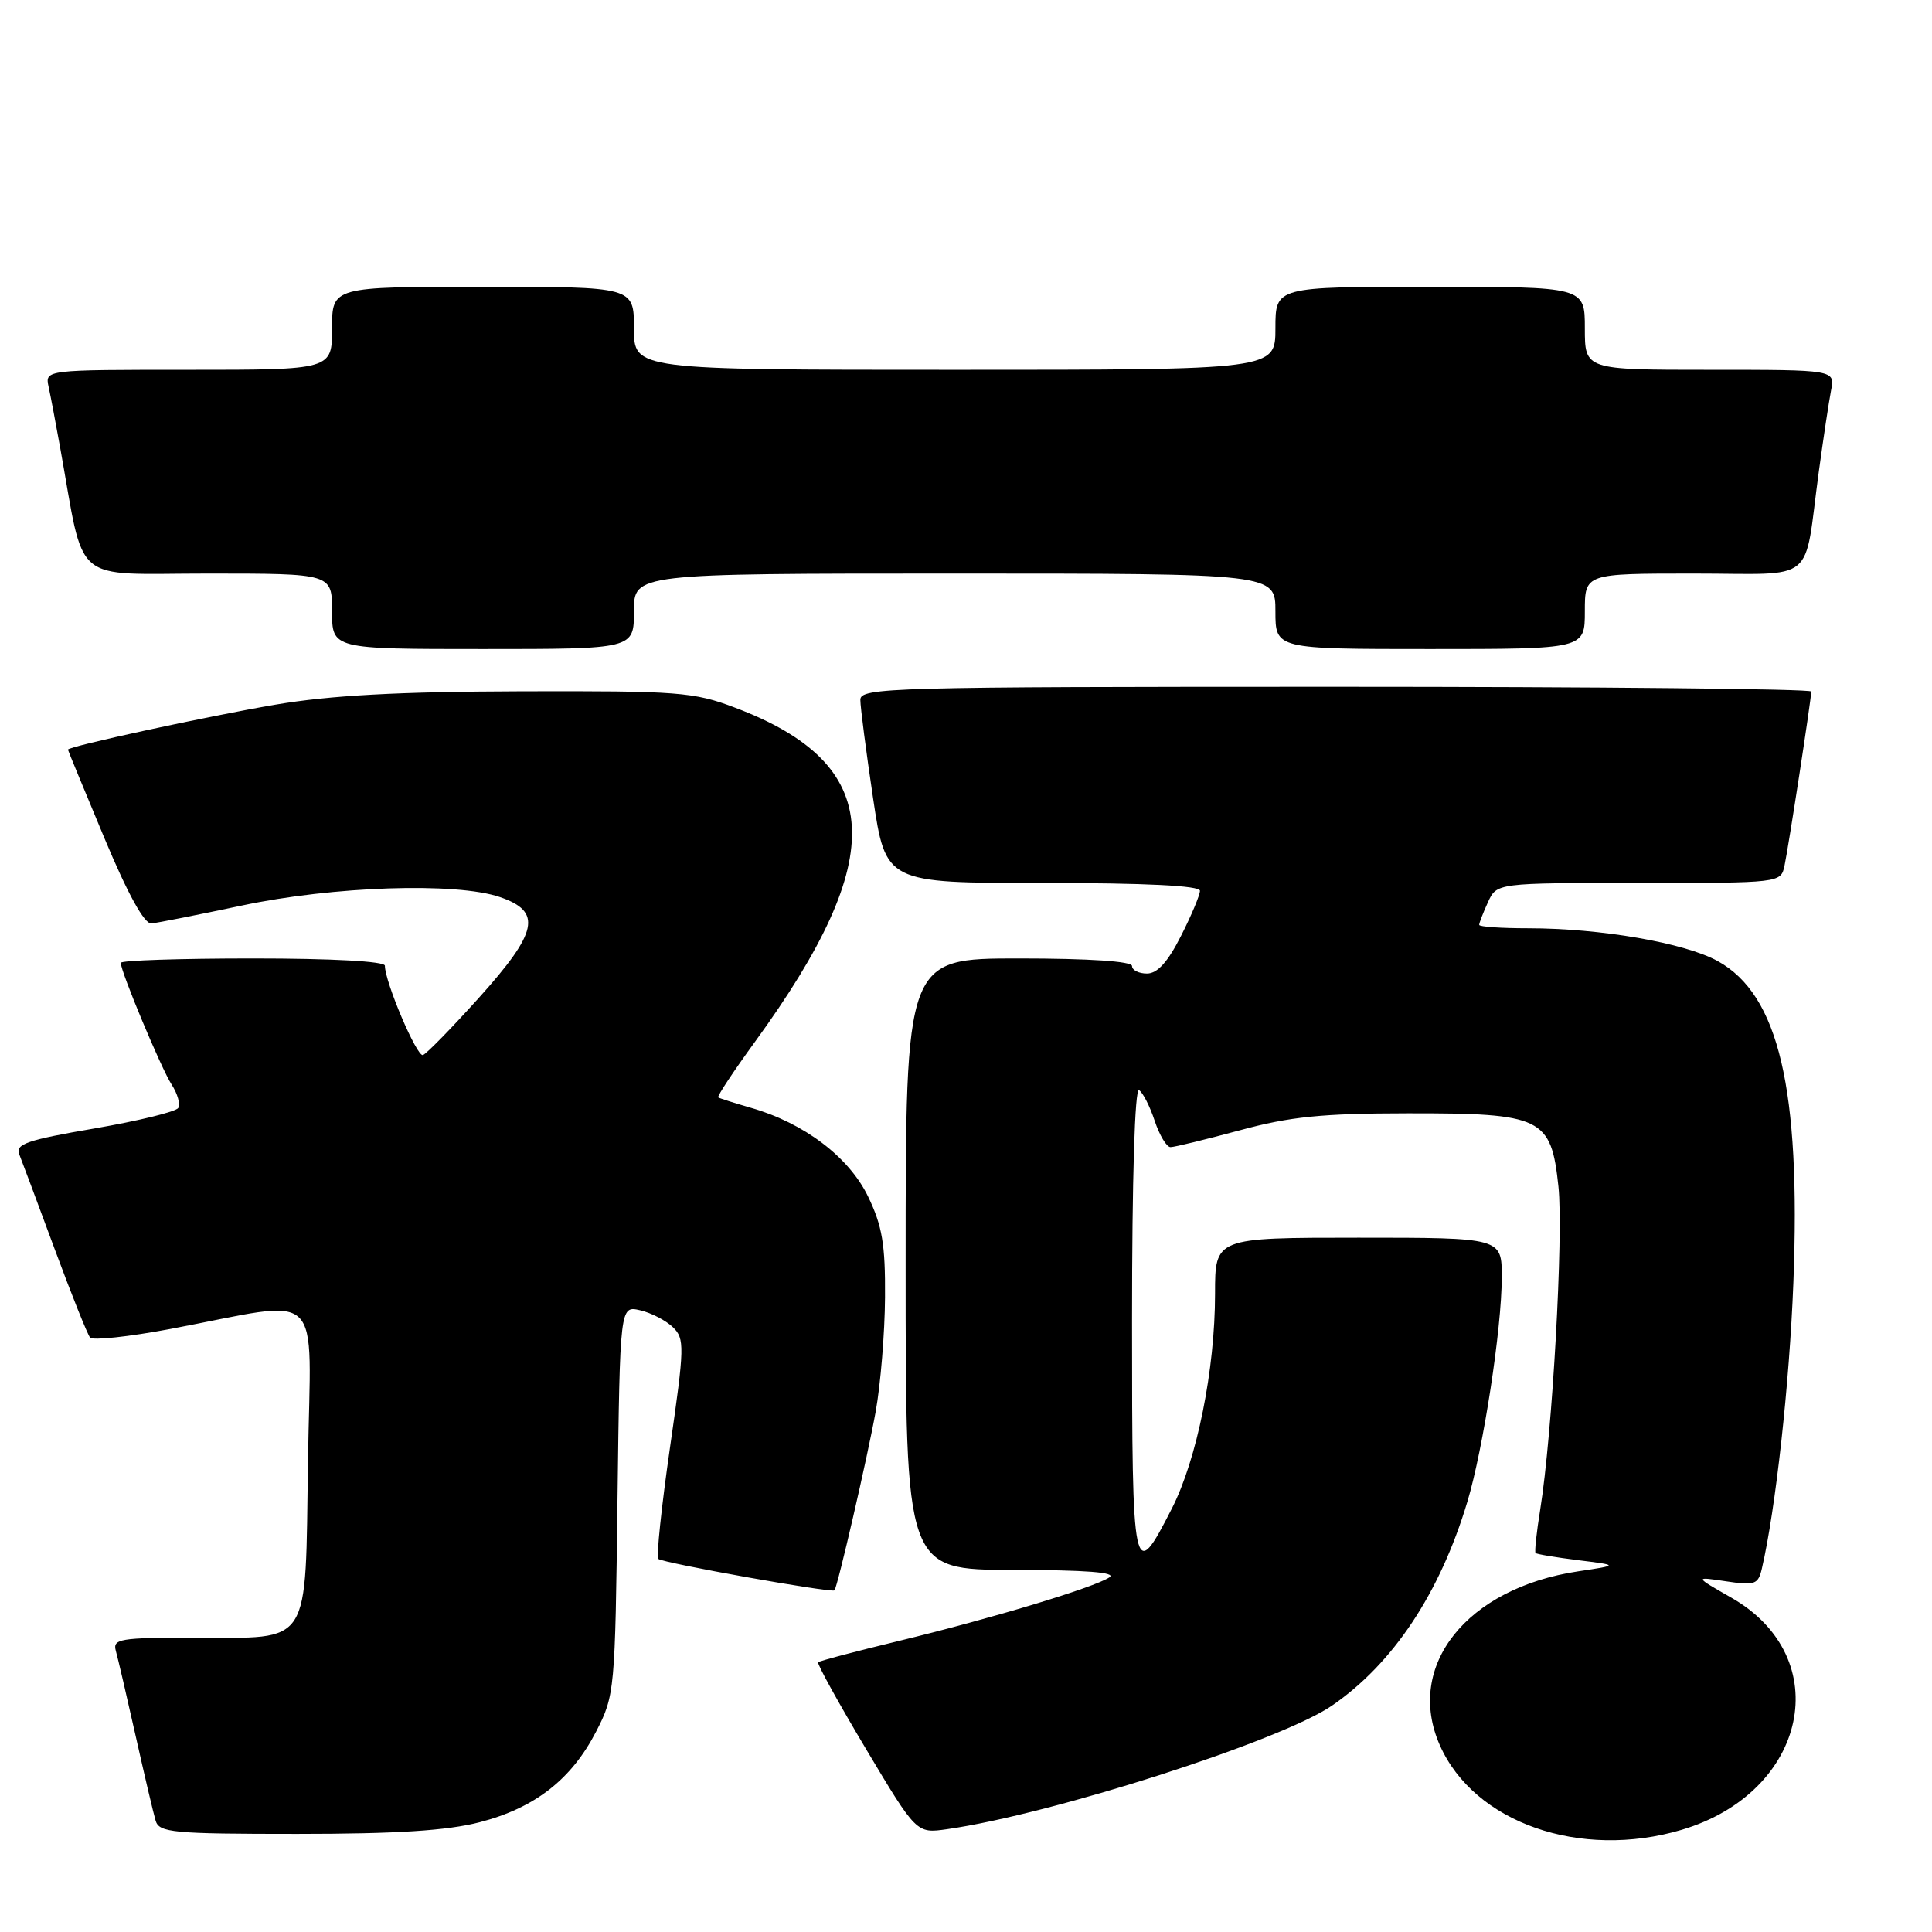 <?xml version="1.0" encoding="UTF-8" standalone="no"?>
<!DOCTYPE svg PUBLIC "-//W3C//DTD SVG 1.1//EN" "http://www.w3.org/Graphics/SVG/1.1/DTD/svg11.dtd" >
<svg xmlns="http://www.w3.org/2000/svg" xmlns:xlink="http://www.w3.org/1999/xlink" version="1.1" viewBox="0 0 256 256">
 <g >
 <path fill="currentColor"
d=" M 222.83 242.46 C 239.53 237.50 243.34 219.65 229.41 211.70 C 224.50 208.90 224.50 208.90 228.71 209.53 C 232.54 210.11 232.97 209.95 233.46 207.83 C 235.28 200.00 237.11 183.39 237.63 170.00 C 238.63 144.29 235.70 131.82 227.61 127.35 C 223.22 124.93 212.09 123.00 202.46 123.00 C 198.91 123.00 196.00 122.80 196.00 122.55 C 196.00 122.30 196.52 120.95 197.16 119.55 C 198.32 117.00 198.32 117.00 217.14 117.00 C 235.85 117.00 235.96 116.99 236.45 114.75 C 236.98 112.27 240.00 92.64 240.00 91.63 C 240.00 91.28 211.65 91.00 177.00 91.00 C 117.88 91.00 114.00 91.11 114.00 92.73 C 114.00 93.69 114.76 99.54 115.68 105.73 C 117.37 117.00 117.37 117.00 138.18 117.00 C 151.84 117.00 159.00 117.36 159.00 118.03 C 159.00 118.60 157.87 121.30 156.48 124.03 C 154.74 127.47 153.36 129.00 151.98 129.00 C 150.89 129.00 150.00 128.55 150.00 128.00 C 150.00 127.38 144.33 127.00 135.00 127.00 C 120.00 127.00 120.00 127.00 120.00 167.50 C 120.00 208.00 120.00 208.00 134.25 208.02 C 143.89 208.03 148.01 208.35 147.00 209.01 C 144.90 210.38 131.42 214.45 119.11 217.43 C 113.40 218.81 108.58 220.08 108.41 220.26 C 108.23 220.44 111.09 225.62 114.76 231.77 C 121.44 242.95 121.44 242.95 125.47 242.38 C 139.44 240.39 169.71 230.67 176.50 226.00 C 184.60 220.43 190.79 211.11 194.43 199.00 C 196.54 191.98 198.99 176.04 198.99 169.25 C 199.00 164.00 199.00 164.00 180.00 164.00 C 161.00 164.00 161.00 164.00 161.00 171.41 C 161.00 181.47 158.61 193.37 155.26 199.92 C 150.16 209.92 150.00 209.15 150.00 175.02 C 150.00 156.15 150.37 144.11 150.93 144.45 C 151.44 144.77 152.37 146.60 153.00 148.51 C 153.64 150.43 154.58 152.00 155.10 152.00 C 155.63 152.00 159.75 150.99 164.28 149.77 C 170.94 147.96 175.17 147.53 186.54 147.52 C 204.36 147.50 205.53 148.06 206.50 157.22 C 207.18 163.62 205.69 190.05 204.09 200.00 C 203.60 203.03 203.32 205.63 203.47 205.78 C 203.61 205.94 206.15 206.36 209.11 206.73 C 214.50 207.40 214.50 207.40 209.11 208.21 C 194.33 210.43 186.14 220.74 190.79 231.26 C 195.33 241.53 209.40 246.45 222.83 242.46 Z  M 63.54 241.46 C 70.88 239.56 75.72 235.79 79.00 229.42 C 81.45 224.66 81.51 224.02 81.82 198.78 C 82.15 173.00 82.15 173.00 84.82 173.62 C 86.30 173.96 88.25 174.98 89.17 175.87 C 90.73 177.39 90.71 178.44 88.78 191.78 C 87.65 199.63 86.95 206.28 87.23 206.56 C 87.77 207.10 110.25 211.11 110.57 210.73 C 110.99 210.23 114.94 193.11 116.04 187.00 C 116.68 183.43 117.24 176.63 117.27 171.90 C 117.32 164.89 116.90 162.43 115.02 158.54 C 112.49 153.31 106.53 148.80 99.50 146.79 C 97.30 146.15 95.35 145.54 95.17 145.41 C 94.99 145.28 97.18 141.97 100.04 138.04 C 117.95 113.42 117.22 101.26 97.40 93.77 C 91.91 91.69 89.95 91.54 69.00 91.60 C 52.69 91.65 43.75 92.14 36.50 93.37 C 27.51 94.90 9.00 98.91 9.00 99.33 C 9.00 99.42 11.17 104.67 13.81 111.00 C 16.94 118.49 19.13 122.45 20.06 122.36 C 20.85 122.29 26.22 121.22 32.00 120.00 C 44.13 117.42 60.48 116.88 66.25 118.87 C 71.87 120.80 71.31 123.48 63.45 132.22 C 59.85 136.22 56.51 139.64 56.04 139.80 C 55.24 140.08 51.00 130.11 51.00 127.96 C 51.00 127.38 44.05 127.00 33.50 127.00 C 23.88 127.00 16.00 127.26 16.00 127.58 C 16.00 128.75 21.36 141.57 22.74 143.71 C 23.53 144.92 23.92 146.32 23.62 146.81 C 23.31 147.31 18.30 148.53 12.49 149.53 C 3.66 151.04 2.02 151.60 2.54 152.92 C 2.89 153.79 5.00 159.45 7.24 165.50 C 9.48 171.55 11.59 176.83 11.94 177.24 C 12.29 177.64 17.06 177.13 22.54 176.10 C 43.34 172.18 41.16 170.10 40.81 193.56 C 40.43 218.55 41.43 217.00 25.74 217.00 C 15.86 217.00 14.91 217.16 15.35 218.75 C 15.62 219.71 16.80 224.78 17.97 230.00 C 19.14 235.22 20.33 240.29 20.62 241.25 C 21.09 242.83 22.87 243.00 39.36 243.00 C 52.54 243.00 59.23 242.57 63.54 241.46 Z  M 84.00 81.00 C 84.00 76.00 84.00 76.00 126.50 76.00 C 169.00 76.00 169.00 76.00 169.00 81.00 C 169.00 86.00 169.00 86.00 189.50 86.00 C 210.00 86.00 210.00 86.00 210.00 81.00 C 210.00 76.00 210.00 76.00 224.42 76.00 C 240.95 76.00 238.95 77.63 241.00 62.50 C 241.60 58.10 242.33 53.26 242.62 51.75 C 243.16 49.00 243.16 49.00 226.58 49.00 C 210.00 49.00 210.00 49.00 210.00 43.50 C 210.00 38.00 210.00 38.00 189.50 38.00 C 169.00 38.00 169.00 38.00 169.00 43.50 C 169.00 49.00 169.00 49.00 126.50 49.00 C 84.00 49.00 84.00 49.00 84.00 43.50 C 84.00 38.00 84.00 38.00 64.00 38.00 C 44.00 38.00 44.00 38.00 44.00 43.50 C 44.00 49.00 44.00 49.00 24.98 49.00 C 5.96 49.00 5.96 49.00 6.44 51.25 C 6.71 52.49 7.39 56.09 7.96 59.25 C 11.31 77.79 9.22 76.00 27.57 76.00 C 44.00 76.00 44.00 76.00 44.00 81.00 C 44.00 86.00 44.00 86.00 64.00 86.00 C 84.00 86.00 84.00 86.00 84.00 81.00 Z "/>
</g>
</svg>